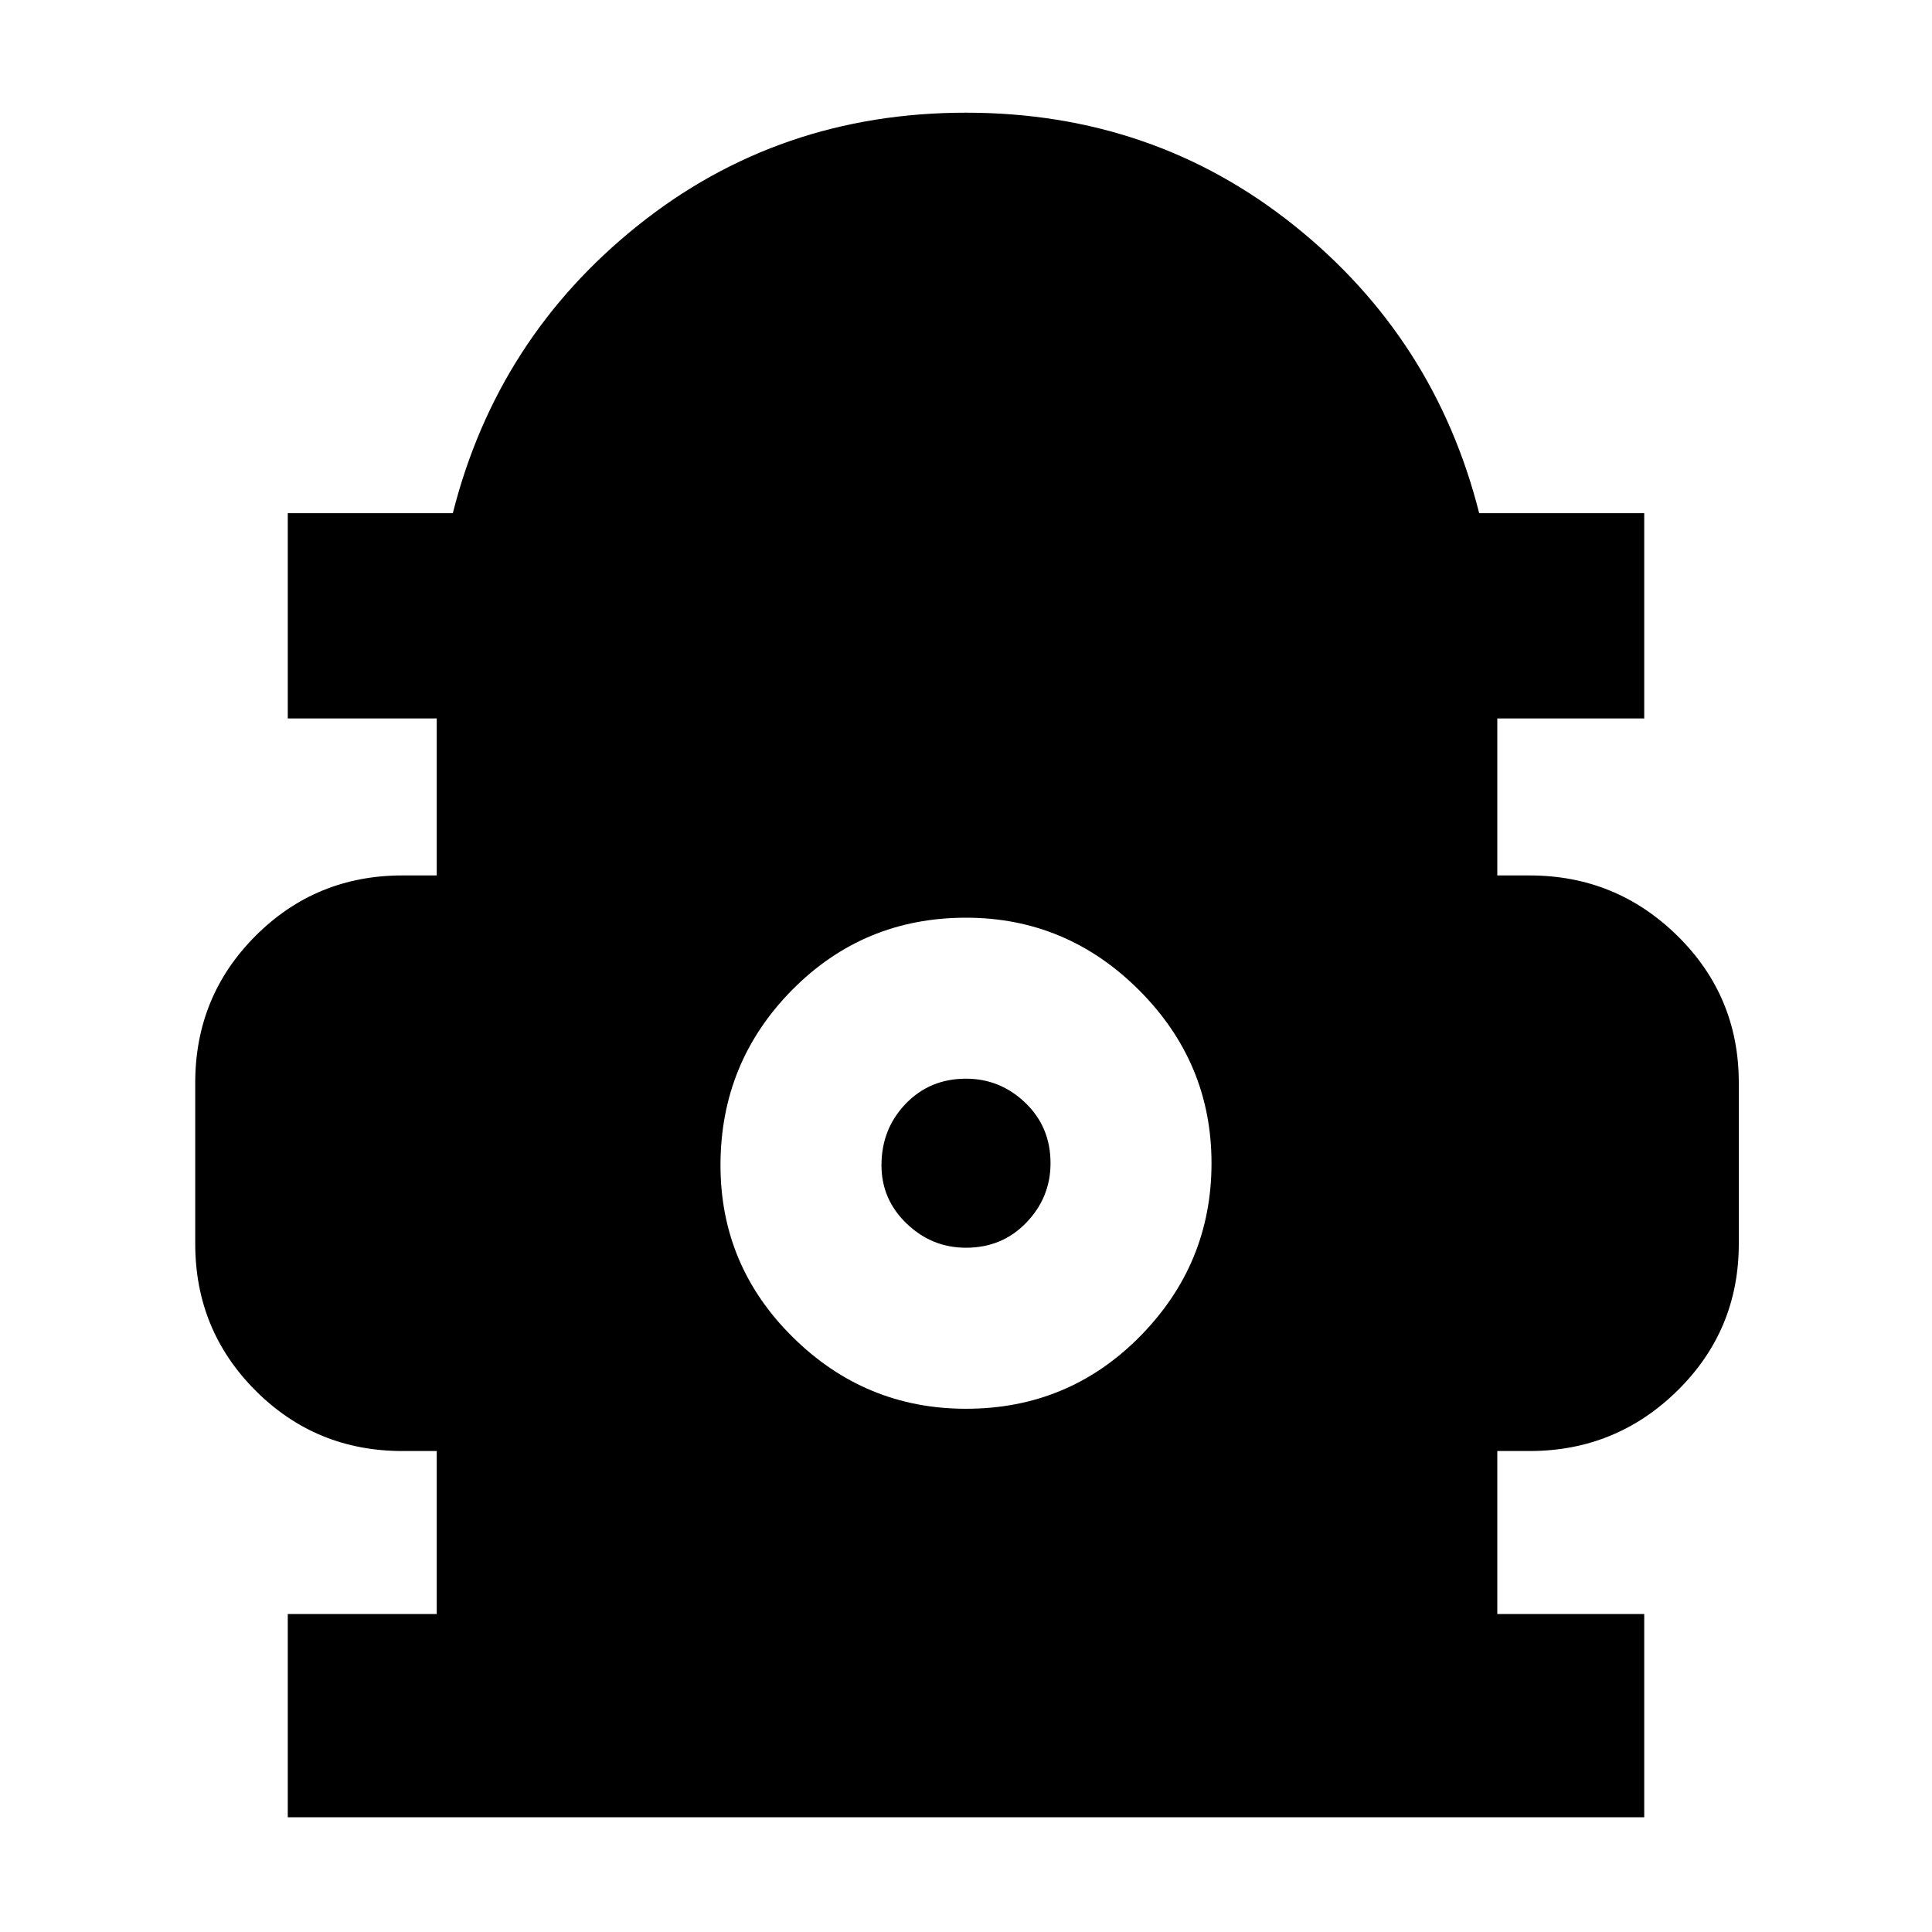 <svg xmlns="http://www.w3.org/2000/svg" height="40" width="40"><path d="M5.958 37.625v-4.208h3.084v-3.375h-.709q-1.791 0-3.041-1.25t-1.25-3.042v-3.333q0-1.792 1.25-3.042 1.25-1.25 3.041-1.25h.709v-3.25H5.958v-4.25h3.417Q10.292 7 13.208 4.667 16.125 2.333 20 2.333t6.792 2.334Q29.708 7 30.625 10.625h3.417v4.25H31v3.25h.667q1.791 0 3.062 1.25T36 22.417v3.333q0 1.792-1.271 3.042-1.271 1.25-3.062 1.25H31v3.375h3.042v4.208ZM20 29.167q2.125 0 3.604-1.5t1.479-3.584q0-2.083-1.5-3.583T20 19q-2.125 0-3.604 1.5t-1.479 3.625q0 2.083 1.5 3.563 1.5 1.479 3.583 1.479Zm0-3.334q-.708 0-1.229-.5-.521-.5-.521-1.208 0-.75.5-1.271.5-.521 1.25-.521.708 0 1.229.5.521.5.521 1.25 0 .709-.5 1.229-.5.521-1.25.521Z"/></svg>